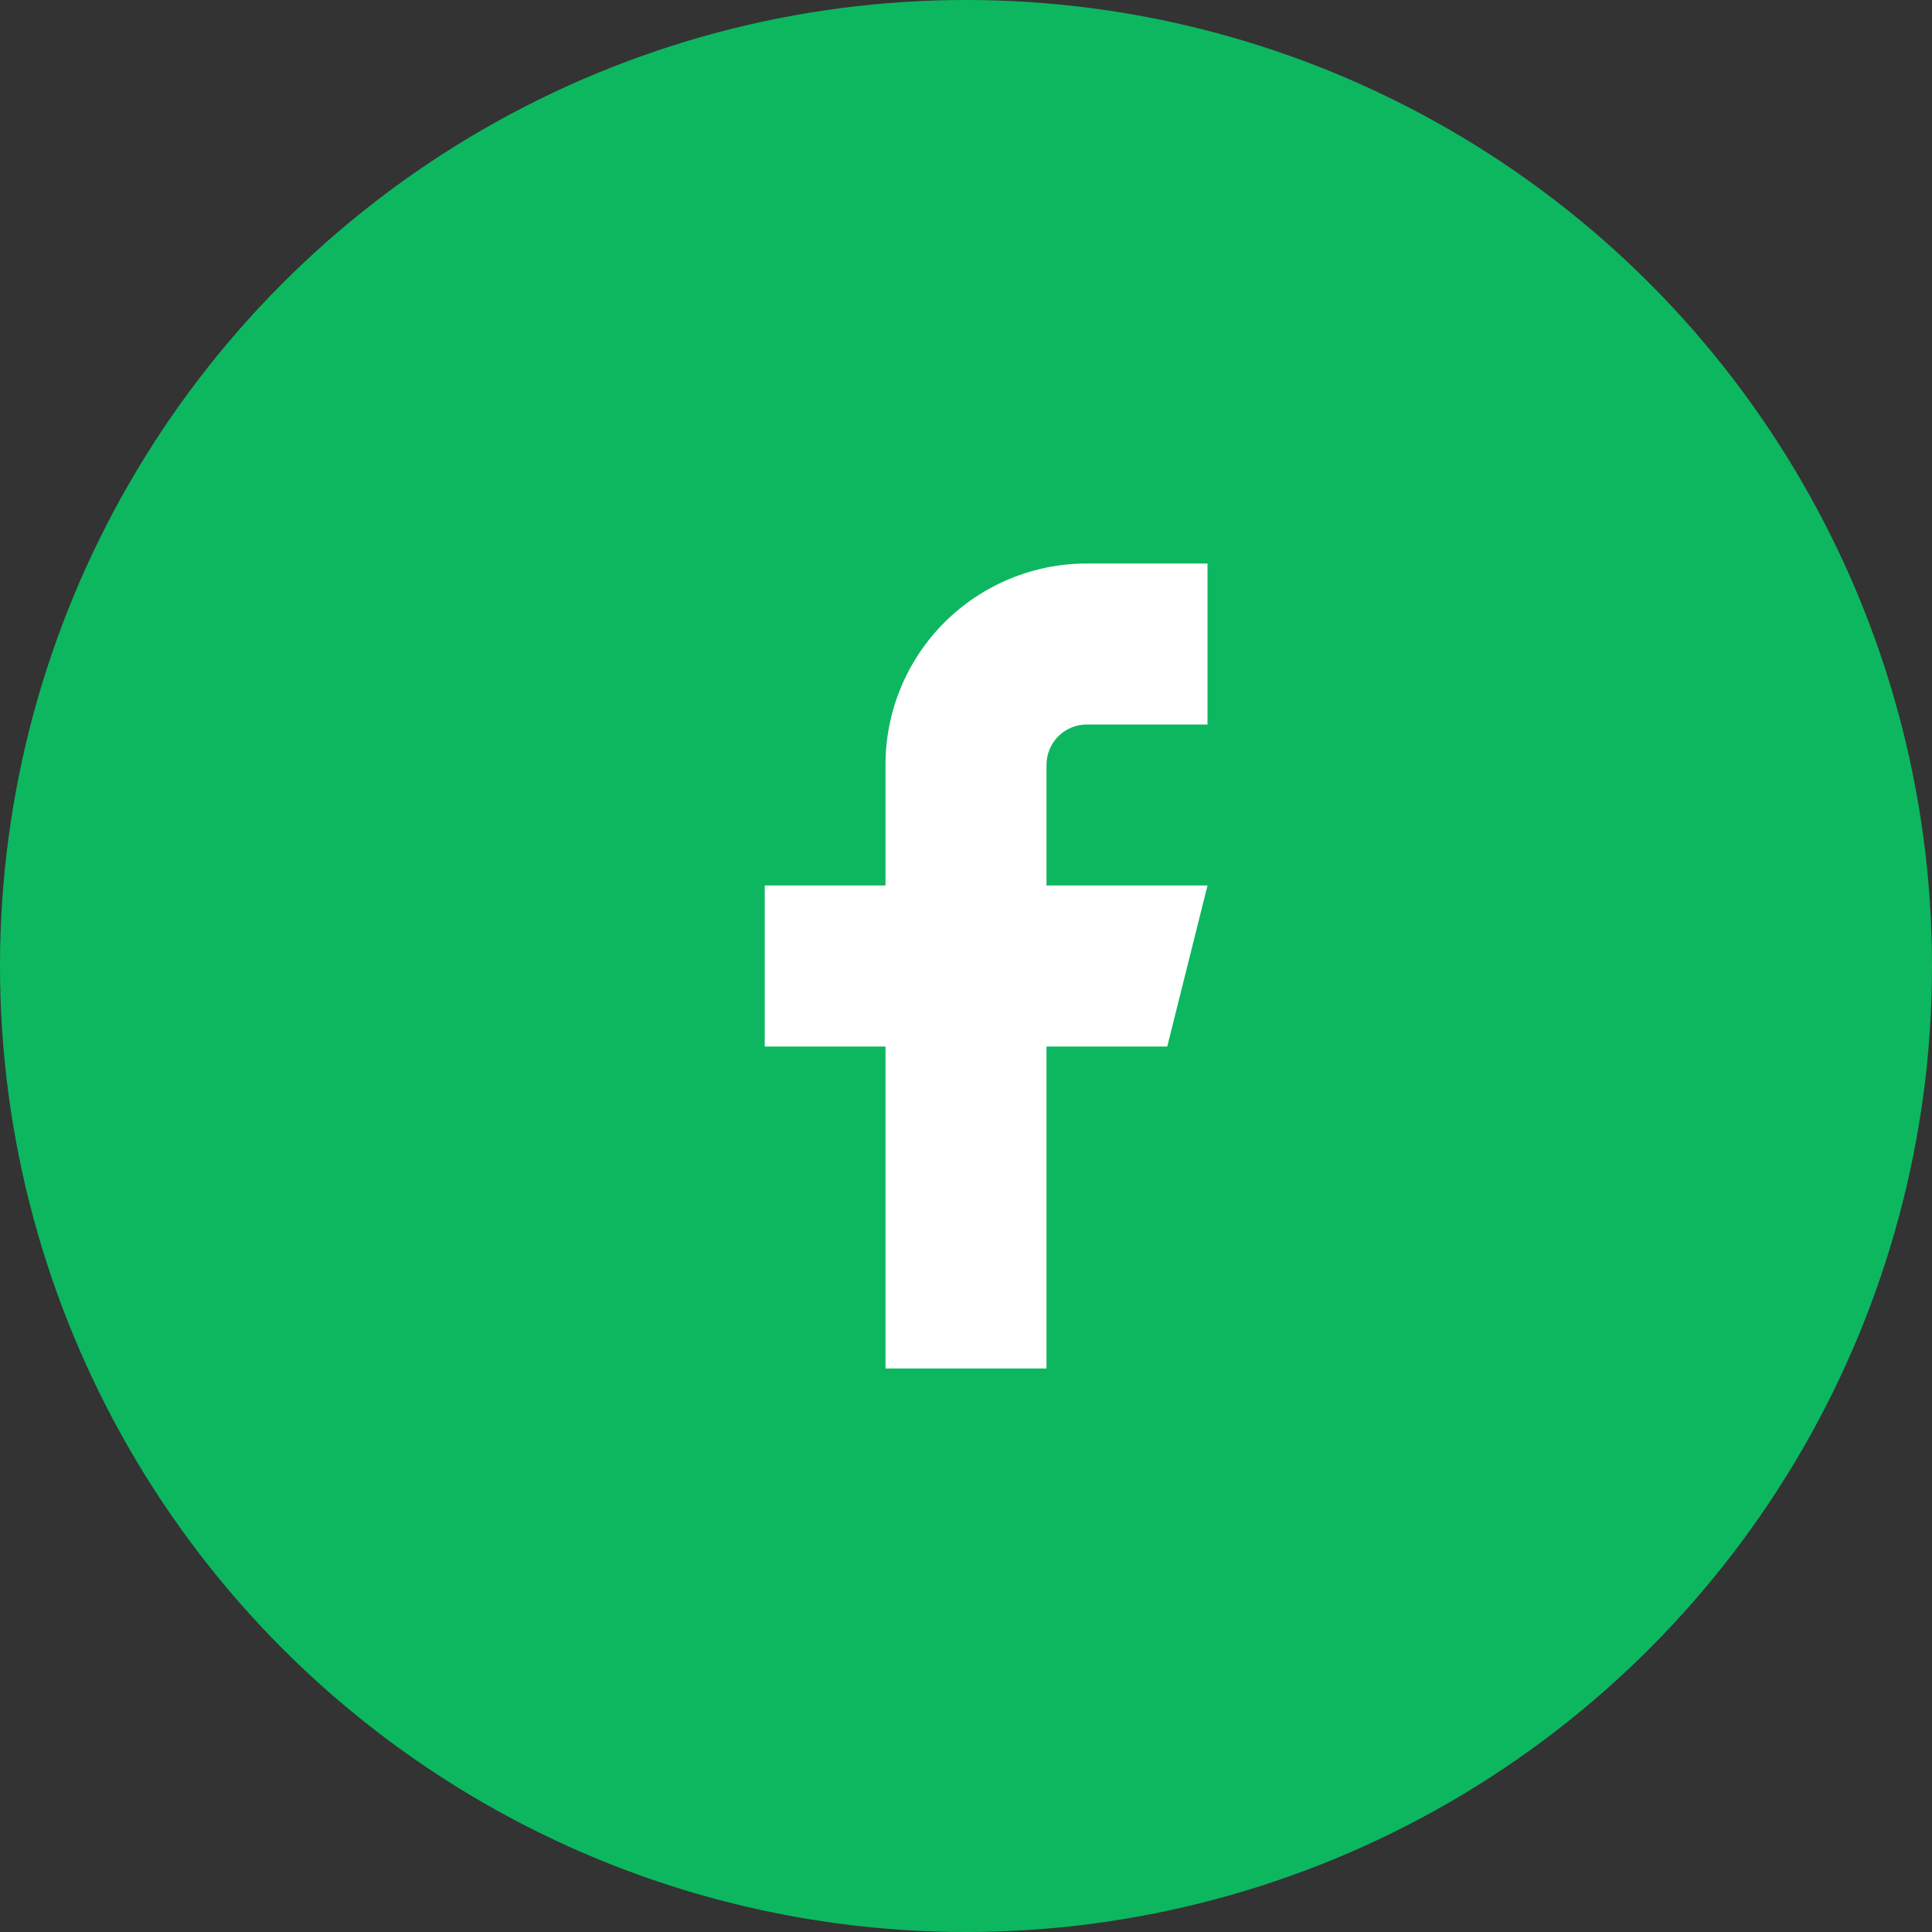<svg width="24" height="24" viewBox="0 0 24 24" fill="none" xmlns="http://www.w3.org/2000/svg">
<rect x="0" y="0" width="24" height="24" fill="#333333" stroke="none"/>
<circle cx="12" cy="12" r="12" fill="#0DB760"/>
<path d="M15 7H13.5C12.837 7 12.201 7.264 11.732 7.732C11.263 8.201 11 8.837 11 9.5V11H9.5V13H11V17H13V13H14.5L15 11H13V9.5C13 9.368 13.053 9.24 13.146 9.147C13.24 9.053 13.367 9 13.5 9H15V7Z" fill="white"/>
</svg>
